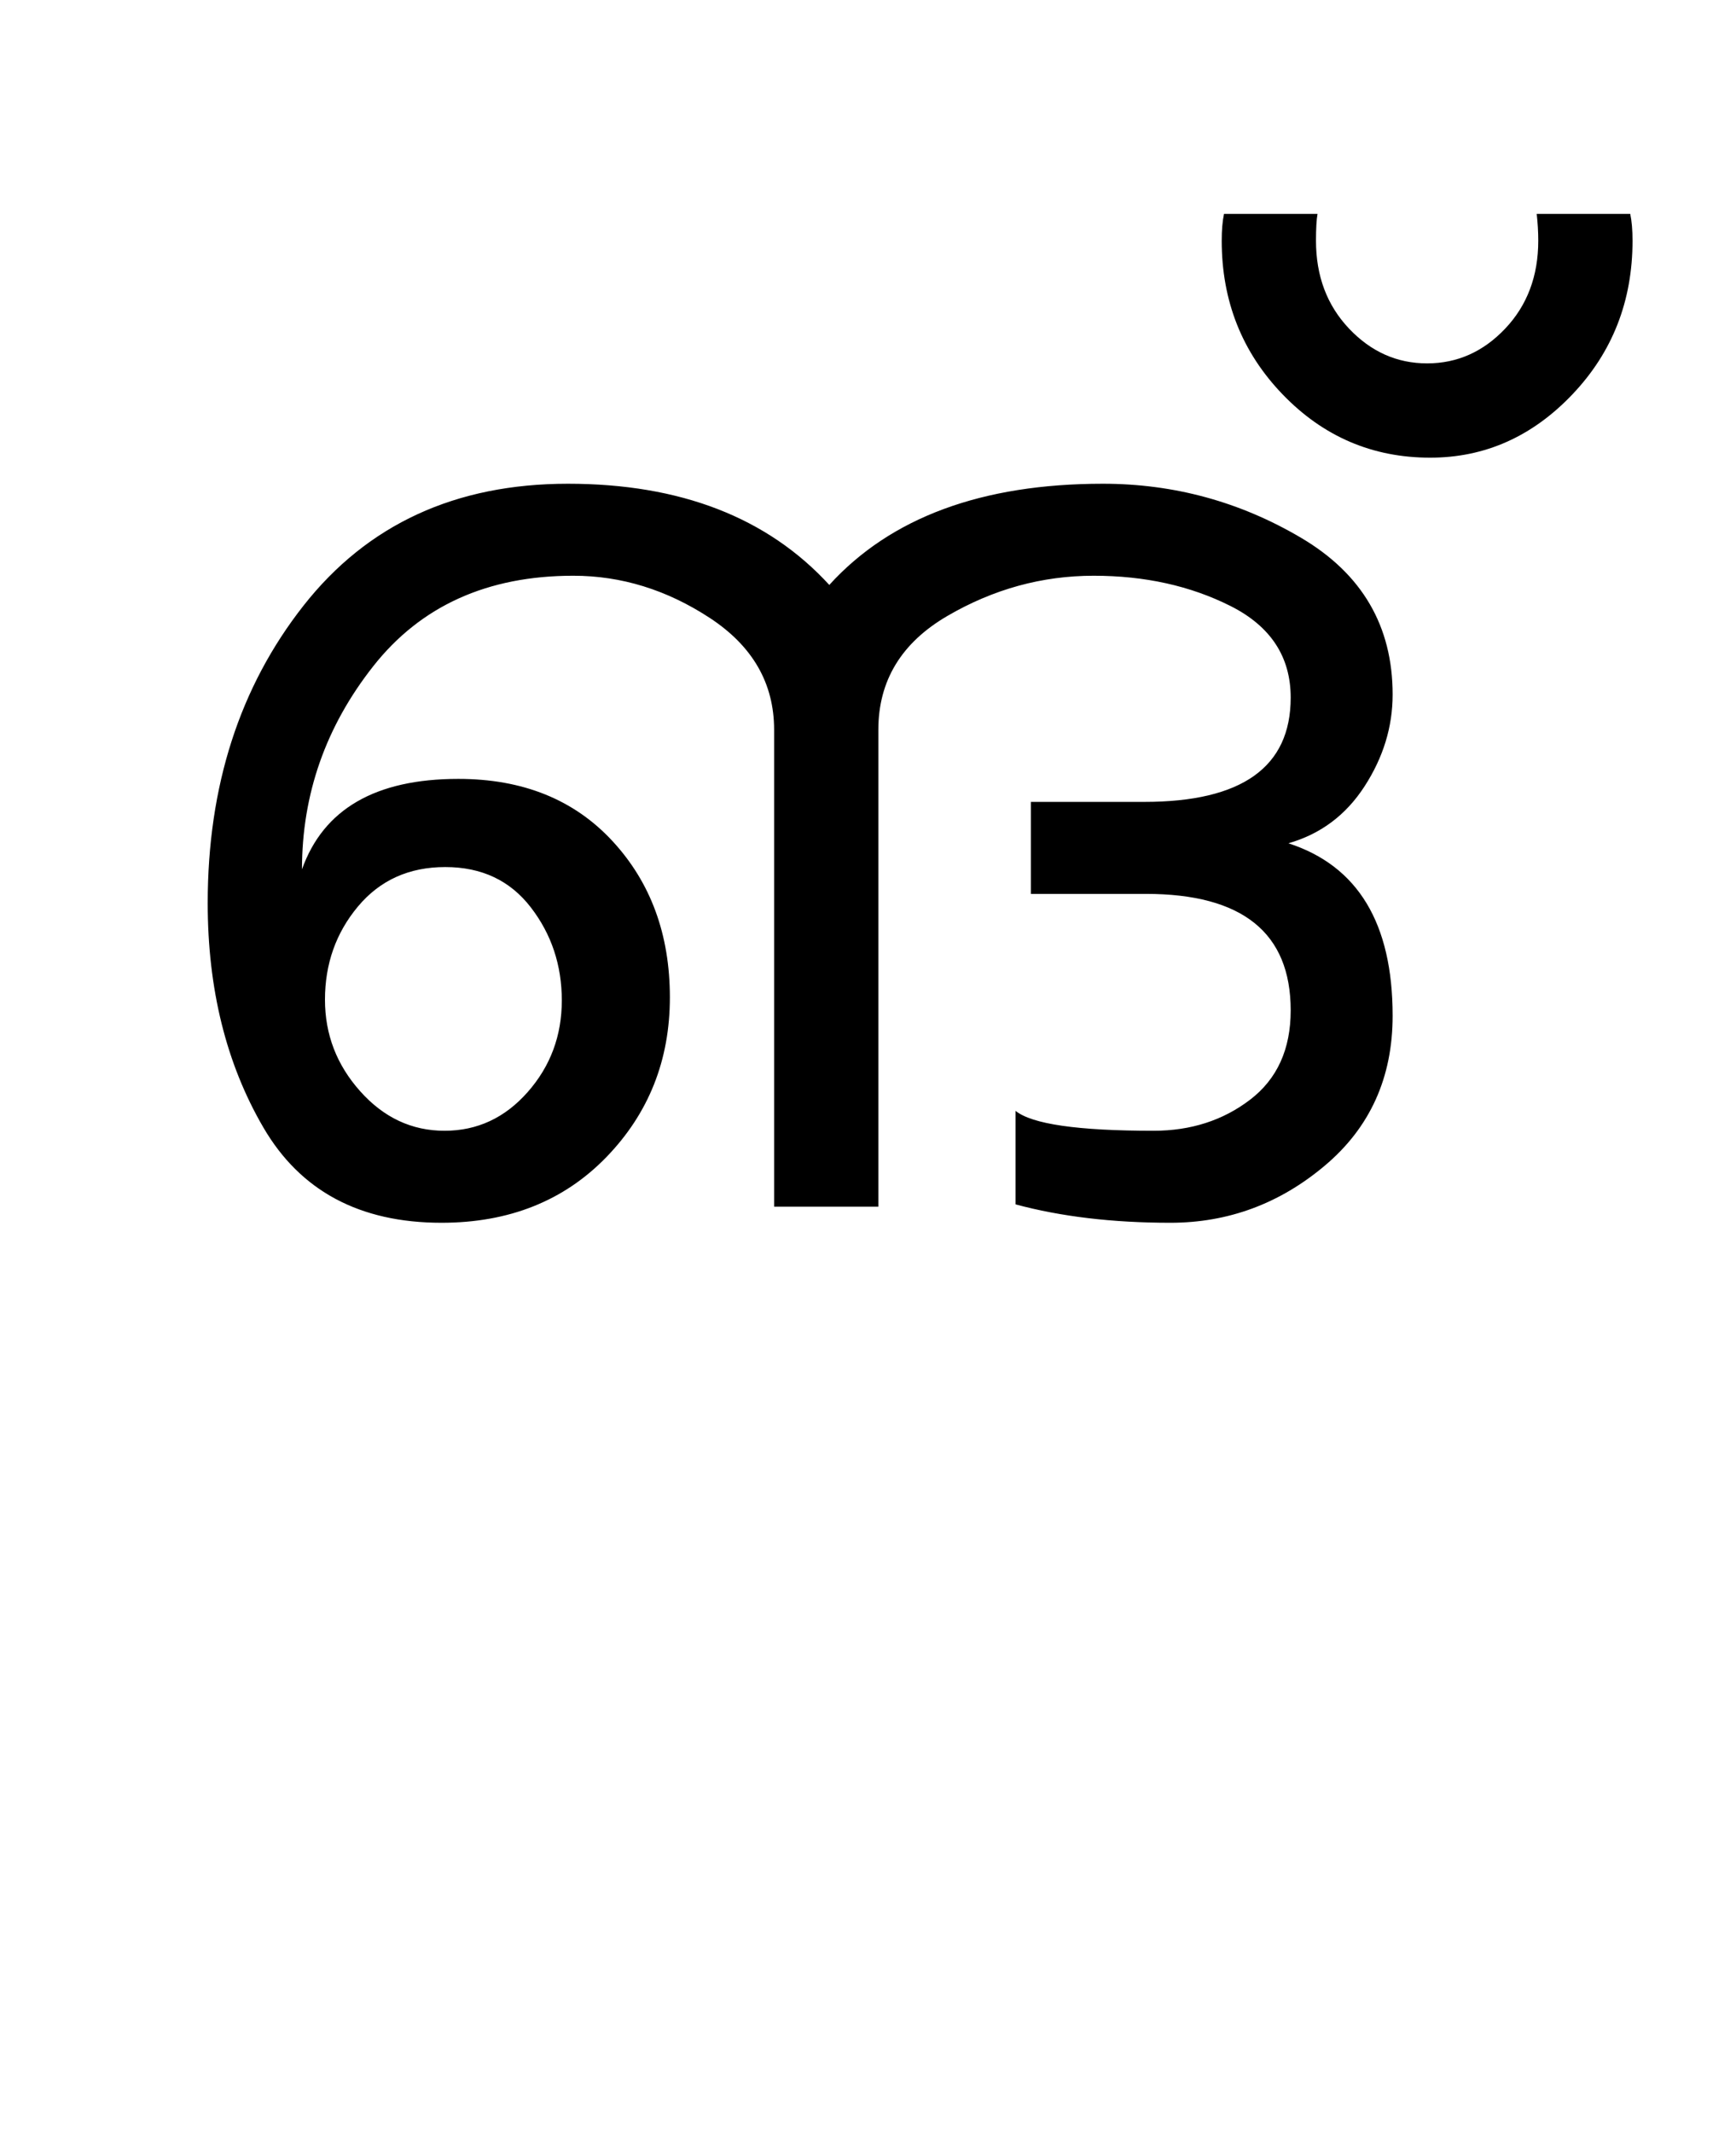 <?xml version="1.0" encoding="UTF-8"?>
<svg xmlns="http://www.w3.org/2000/svg" xmlns:xlink="http://www.w3.org/1999/xlink" width="283.125pt" height="347.75pt" viewBox="0 0 283.125 347.75" version="1.1">
<defs>
<g>
<symbol overflow="visible" id="glyph0-0">
<path style="stroke:none;" d="M 5.625 -0.125 L 5.625 -139.875 L 75.75 -139.875 L 75.75 -0.125 Z M 12.75 -6.875 L 69 -6.875 L 69 -132.875 L 12.75 -132.875 Z M 12.75 -6.875 "/>
</symbol>
<symbol overflow="visible" id="glyph0-1">
<path style="stroke:none;" d="M 211.125 -31.125 C 211.125 -21.039 207.438 -12.895 200.062 -6.688 C 192.688 -0.477 184.289 2.625 174.875 2.625 C 165.457 2.625 157.039 1.625 149.625 -0.375 L 149.625 -15.625 C 152.289 -13.457 159.789 -12.375 172.125 -12.375 C 178.207 -12.375 183.457 -14.062 187.875 -17.438 C 192.289 -20.812 194.5 -25.664 194.5 -32 C 194.5 -44.664 186.625 -51 170.875 -51 L 152.125 -51 L 152.125 -66 L 170.625 -66 C 186.539 -66 194.5 -71.664 194.5 -83 C 194.5 -89.664 191.227 -94.645 184.688 -97.938 C 178.145 -101.227 170.707 -102.875 162.375 -102.875 C 153.957 -102.875 146 -100.688 138.5 -96.312 C 131 -91.938 127.25 -85.75 127.25 -77.75 L 127.25 0 L 110.25 0 L 110.25 -77.75 C 110.25 -85.332 106.75 -91.414 99.75 -96 C 92.75 -100.582 85.332 -102.875 77.5 -102.875 C 63.5 -102.875 52.625 -97.957 44.875 -88.125 C 37.125 -78.289 33.25 -67.25 33.25 -55 C 36.75 -64.832 45.25 -69.75 58.75 -69.75 C 69.25 -69.75 77.625 -66.375 83.875 -59.625 C 90.125 -52.875 93.25 -44.375 93.25 -34.125 C 93.25 -23.875 89.789 -15.188 82.875 -8.062 C 75.957 -0.938 67 2.625 56 2.625 C 42.664 2.625 32.977 -2.562 26.938 -12.938 C 20.895 -23.312 17.875 -35.5 17.875 -49.5 C 17.875 -68.582 23.082 -84.75 33.5 -98 C 43.914 -111.25 58.289 -117.875 76.625 -117.875 C 94.957 -117.875 109.164 -112.375 119.25 -101.375 C 129.25 -112.375 144.125 -117.875 163.875 -117.875 C 175.457 -117.875 186.227 -114.938 196.188 -109.062 C 206.145 -103.188 211.125 -94.664 211.125 -83.5 C 211.125 -78.25 209.602 -73.27 206.562 -68.562 C 203.52 -63.852 199.375 -60.75 194.125 -59.25 C 205.457 -55.582 211.125 -46.207 211.125 -31.125 Z M 56.5 -12.375 C 61.832 -12.375 66.352 -14.477 70.062 -18.688 C 73.77 -22.895 75.625 -27.875 75.625 -33.625 C 75.625 -39.375 73.938 -44.438 70.562 -48.812 C 67.188 -53.188 62.539 -55.375 56.625 -55.375 C 50.707 -55.375 45.957 -53.227 42.375 -48.938 C 38.789 -44.645 37 -39.582 37 -33.75 C 37 -28.082 38.914 -23.102 42.75 -18.812 C 46.582 -14.52 51.164 -12.375 56.5 -12.375 Z M 56.5 -12.375 "/>
</symbol>
<symbol overflow="visible" id="glyph0-2">
<path style="stroke:none;" d="M 38.875 -157.5 C 38.875 -147.664 35.602 -139.312 29.062 -132.438 C 22.52 -125.562 14.789 -122.125 5.875 -122.125 C -3.539 -122.125 -11.562 -125.562 -18.188 -132.438 C -24.812 -139.312 -28.125 -147.664 -28.125 -157.5 C -28.125 -159.25 -28 -160.707 -27.75 -161.875 L -12.5 -161.875 C -12.664 -160.957 -12.75 -159.5 -12.75 -157.5 C -12.75 -151.75 -10.957 -146.977 -7.375 -143.188 C -3.789 -139.395 0.457 -137.5 5.375 -137.5 C 10.289 -137.5 14.539 -139.395 18.125 -143.188 C 21.707 -146.977 23.5 -151.75 23.5 -157.5 C 23.5 -158.914 23.414 -160.375 23.25 -161.875 L 38.5 -161.875 C 38.75 -160.707 38.875 -159.25 38.875 -157.5 Z M 38.875 -157.5 "/>
</symbol>
</g>
</defs>
<g id="surface1">
<rect x="0" y="0" width="283.125" height="347.75" style="fill:rgb(100%,100%,100%);fill-opacity:1;stroke:none;"/>
<g style="fill:rgb(0%,0%,0%);fill-opacity:1;">
  <use xlink:href="#glyph0-1" x="16" y="196.75"/>
  <use xlink:href="#glyph0-2" x="227.375" y="196.75"/>
</g>
</g>
</svg>
